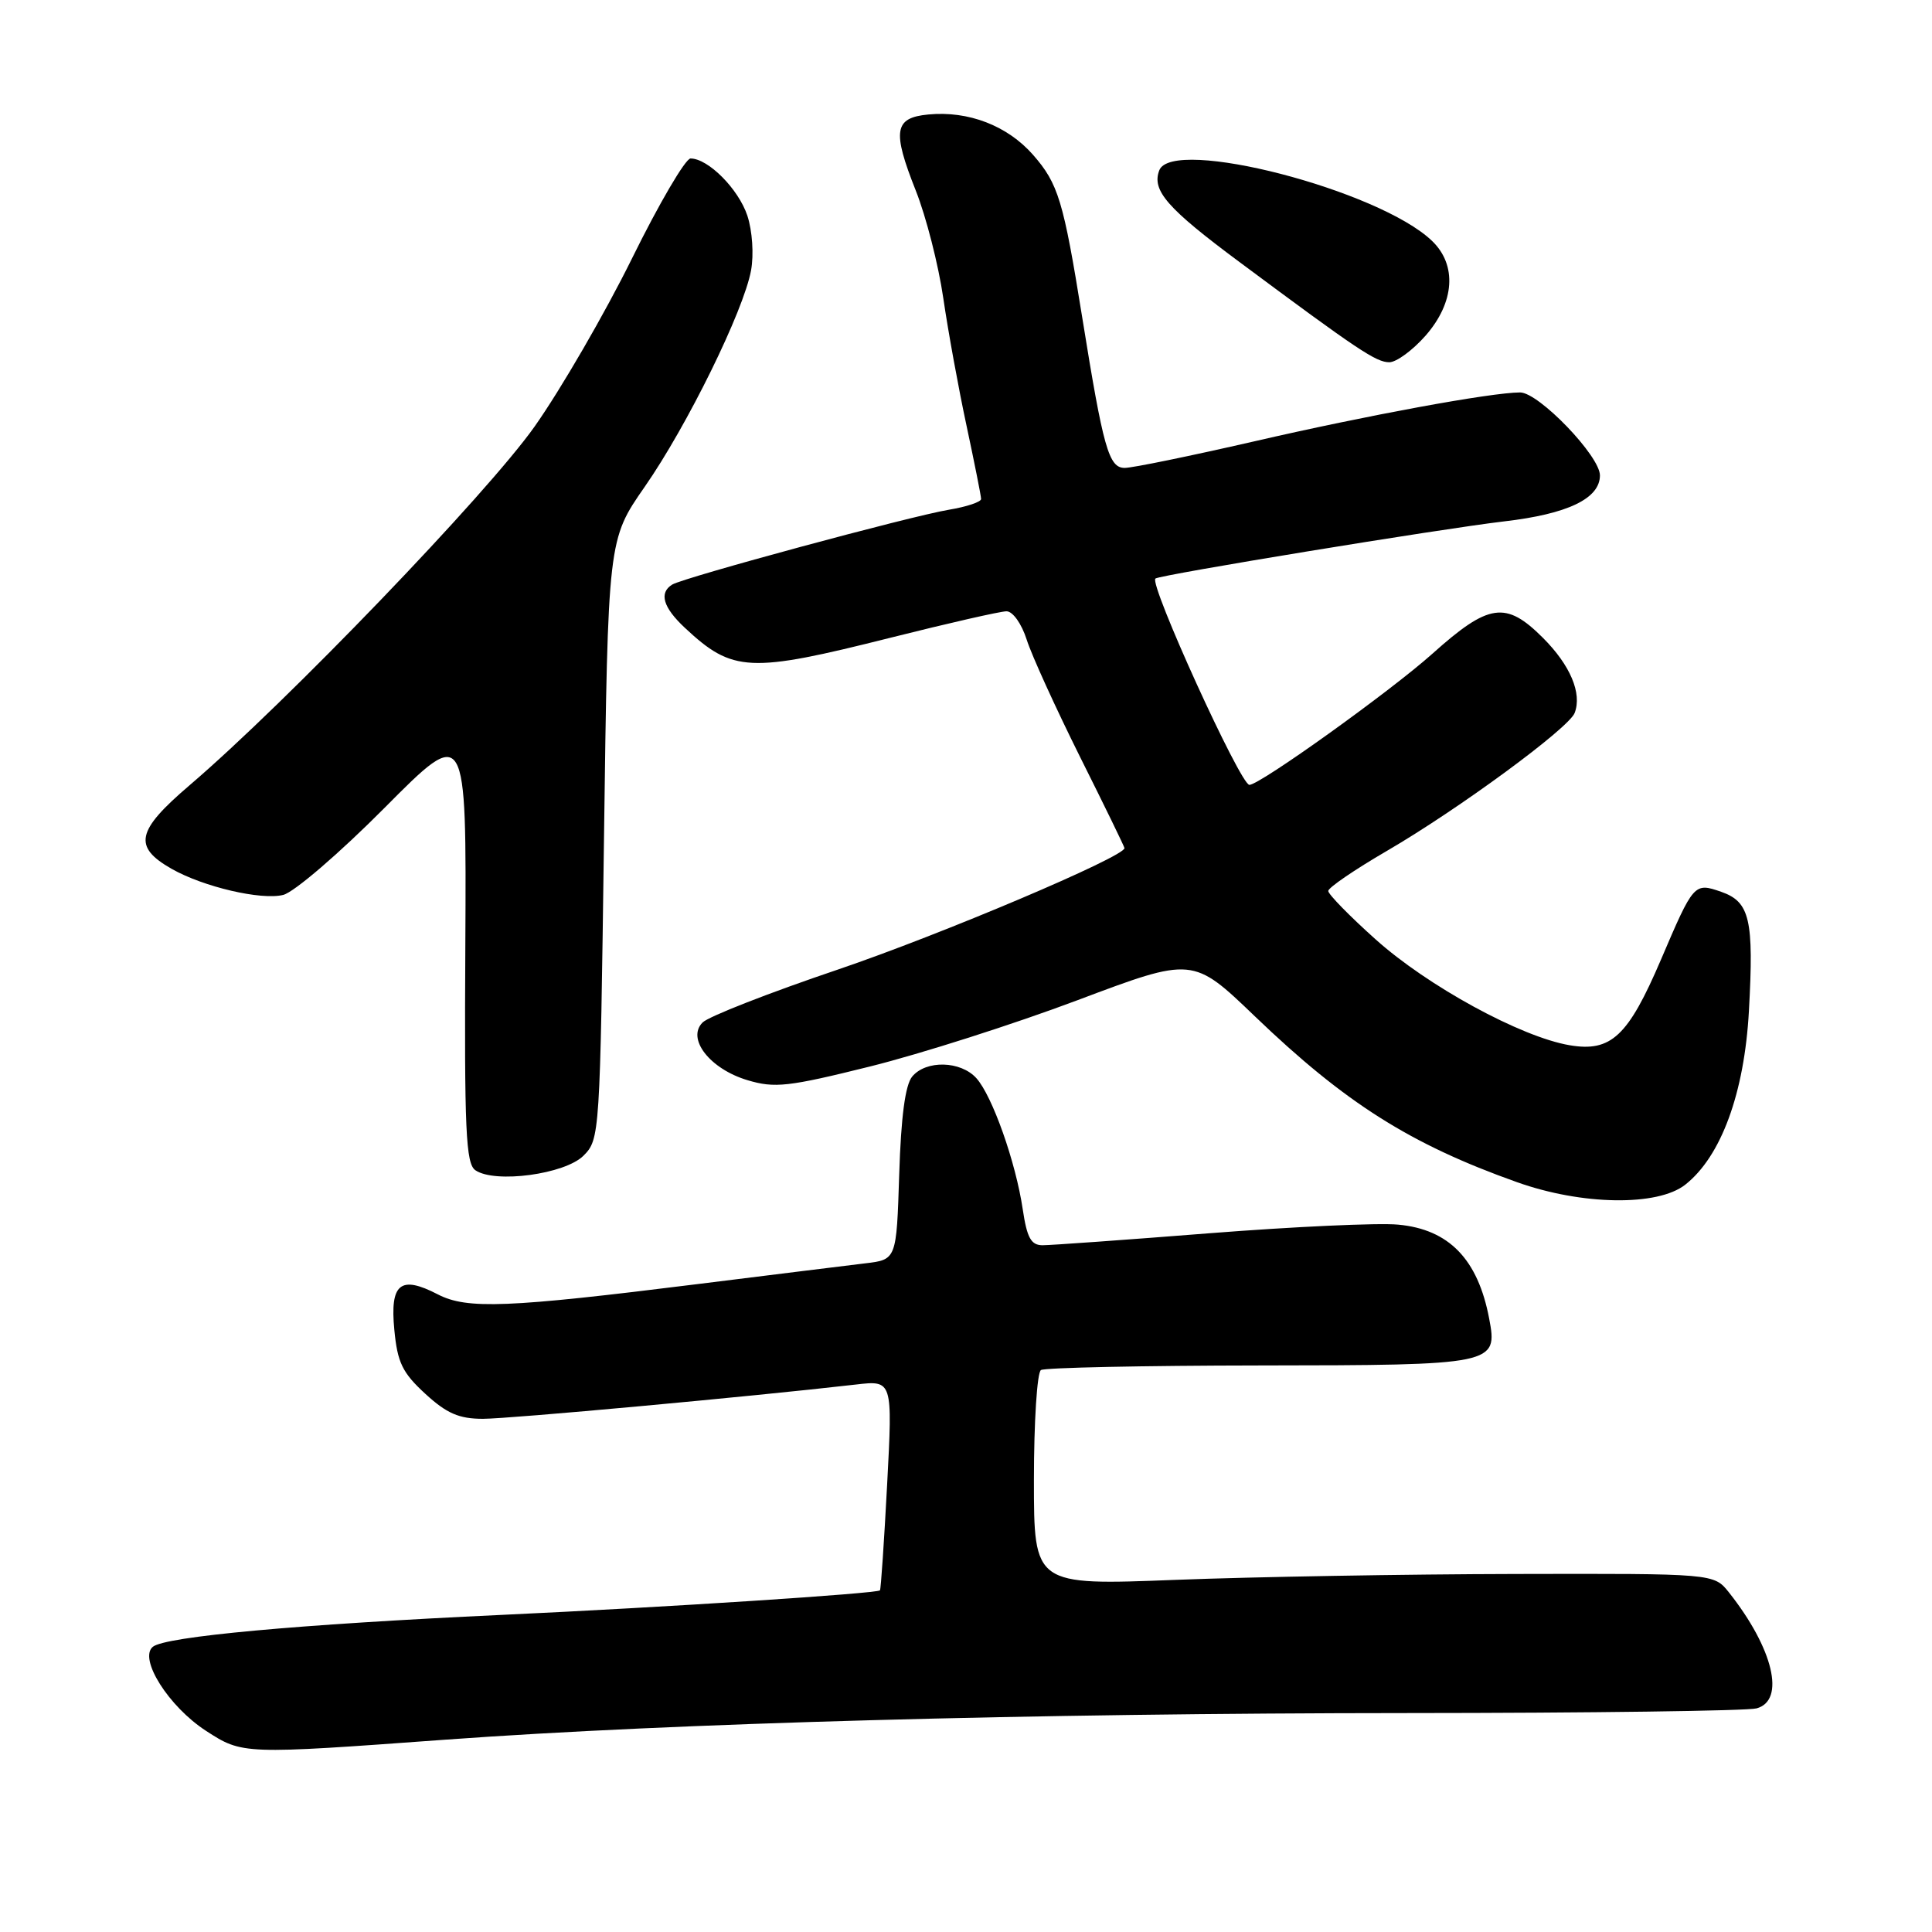 <?xml version="1.0" encoding="UTF-8" standalone="no"?>
<!DOCTYPE svg PUBLIC "-//W3C//DTD SVG 1.1//EN" "http://www.w3.org/Graphics/SVG/1.1/DTD/svg11.dtd" >
<svg xmlns="http://www.w3.org/2000/svg" xmlns:xlink="http://www.w3.org/1999/xlink" version="1.1" viewBox="0 0 256 256">
 <g >
 <path fill="currentColor"
d=" M 59.10 230.51 C 89.20 228.32 136.76 227.01 186.50 226.99 C 210.70 226.98 231.51 226.70 232.75 226.37 C 236.62 225.33 234.98 218.43 229.09 211.00 C 227.10 208.50 227.10 208.50 200.80 208.56 C 186.34 208.59 166.06 208.94 155.75 209.34 C 137.00 210.07 137.00 210.07 137.00 196.09 C 137.00 188.41 137.42 181.86 137.93 181.54 C 138.45 181.22 151.49 180.95 166.91 180.93 C 198.12 180.90 198.49 180.82 197.32 174.71 C 195.83 166.85 191.99 162.89 185.26 162.27 C 182.64 162.02 171.40 162.54 160.28 163.41 C 149.16 164.29 139.20 165.00 138.15 165.00 C 136.62 165.00 136.08 164.02 135.52 160.25 C 134.60 154.01 131.48 145.19 129.37 142.86 C 127.29 140.56 122.71 140.44 120.87 142.65 C 119.95 143.77 119.39 147.96 119.15 155.61 C 118.79 166.91 118.79 166.91 114.64 167.40 C 112.36 167.67 102.40 168.91 92.50 170.14 C 67.20 173.30 61.88 173.51 58.01 171.51 C 53.05 168.94 51.66 170.07 52.25 176.20 C 52.66 180.55 53.32 181.90 56.36 184.69 C 59.19 187.29 60.83 188.00 63.99 188.00 C 67.49 188.00 99.50 185.06 113.39 183.46 C 118.28 182.89 118.28 182.89 117.55 196.70 C 117.15 204.29 116.72 210.60 116.60 210.73 C 116.18 211.15 88.46 212.96 66.50 213.98 C 39.41 215.24 21.90 216.85 20.25 218.21 C 18.34 219.79 22.36 226.14 27.29 229.34 C 32.14 232.48 32.15 232.48 59.10 230.51 Z  M 223.30 156.98 C 228.06 153.24 231.14 144.82 231.74 133.97 C 232.41 121.84 231.87 119.50 228.07 118.17 C 224.49 116.93 224.42 117.01 220.08 127.17 C 215.74 137.31 213.48 139.43 207.99 138.50 C 201.53 137.41 189.15 130.65 182.25 124.45 C 178.81 121.37 176.00 118.49 176.00 118.06 C 176.00 117.62 179.49 115.24 183.75 112.76 C 193.21 107.26 207.88 96.49 208.65 94.47 C 209.65 91.87 208.07 88.14 204.45 84.52 C 199.53 79.60 197.28 79.92 189.79 86.63 C 184.22 91.61 166.94 104.00 165.55 104.00 C 164.36 104.00 152.22 77.35 153.10 76.66 C 153.75 76.16 190.79 70.09 199.28 69.09 C 207.74 68.11 212.00 66.06 212.00 62.99 C 212.00 60.42 203.89 52.00 201.42 52.00 C 197.58 52.01 181.15 55.03 166.20 58.48 C 157.78 60.41 150.06 62.00 149.03 62.00 C 146.92 62.00 146.19 59.42 143.39 42.00 C 140.91 26.59 140.23 24.33 136.87 20.50 C 133.48 16.65 128.32 14.66 123.01 15.17 C 118.48 15.60 118.20 17.32 121.34 25.24 C 122.71 28.68 124.35 35.10 124.99 39.50 C 125.63 43.90 127.02 51.53 128.08 56.45 C 129.13 61.38 130.00 65.73 130.00 66.12 C 130.00 66.51 128.09 67.15 125.75 67.54 C 120.64 68.39 90.58 76.53 89.07 77.46 C 87.29 78.56 87.86 80.49 90.75 83.19 C 97.09 89.11 99.29 89.21 118.00 84.50 C 125.64 82.58 132.56 81.00 133.37 81.00 C 134.20 81.00 135.37 82.65 136.04 84.75 C 136.69 86.81 139.88 93.80 143.11 100.29 C 146.35 106.77 149.00 112.21 149.00 112.38 C 149.00 113.53 124.65 123.85 111.00 128.48 C 101.92 131.55 93.87 134.70 93.10 135.48 C 90.94 137.63 94.06 141.64 99.05 143.13 C 102.65 144.21 104.45 144.01 115.30 141.31 C 122.01 139.64 134.38 135.69 142.78 132.53 C 158.06 126.78 158.06 126.78 166.28 134.67 C 178.25 146.16 186.86 151.61 201.00 156.64 C 209.61 159.71 219.64 159.86 223.30 156.98 Z  M 77.31 153.14 C 79.47 150.98 79.51 150.42 80.03 111.22 C 80.56 71.50 80.56 71.50 85.43 64.50 C 91.06 56.41 98.54 41.18 99.52 35.82 C 99.90 33.73 99.69 30.59 99.03 28.58 C 97.86 25.05 93.84 21.00 91.50 21.00 C 90.83 21.00 87.33 26.96 83.74 34.25 C 80.14 41.54 74.34 51.55 70.85 56.50 C 64.54 65.44 37.95 93.09 25.11 104.06 C 18.05 110.09 17.60 112.20 22.75 115.13 C 26.96 117.52 34.62 119.31 37.53 118.58 C 38.97 118.22 44.99 113.05 50.97 107.03 C 61.81 96.12 61.81 96.12 61.66 125.09 C 61.52 149.84 61.72 154.21 63.00 155.07 C 65.61 156.84 74.85 155.59 77.31 153.14 Z  M 188.90 44.47 C 192.75 40.07 193.09 35.12 189.75 31.92 C 182.74 25.18 155.33 18.09 153.61 22.57 C 152.59 25.24 154.65 27.60 164.25 34.73 C 179.94 46.40 182.34 48.00 184.09 48.00 C 185.03 48.00 187.19 46.41 188.90 44.47 Z "/>
</g>
</svg>